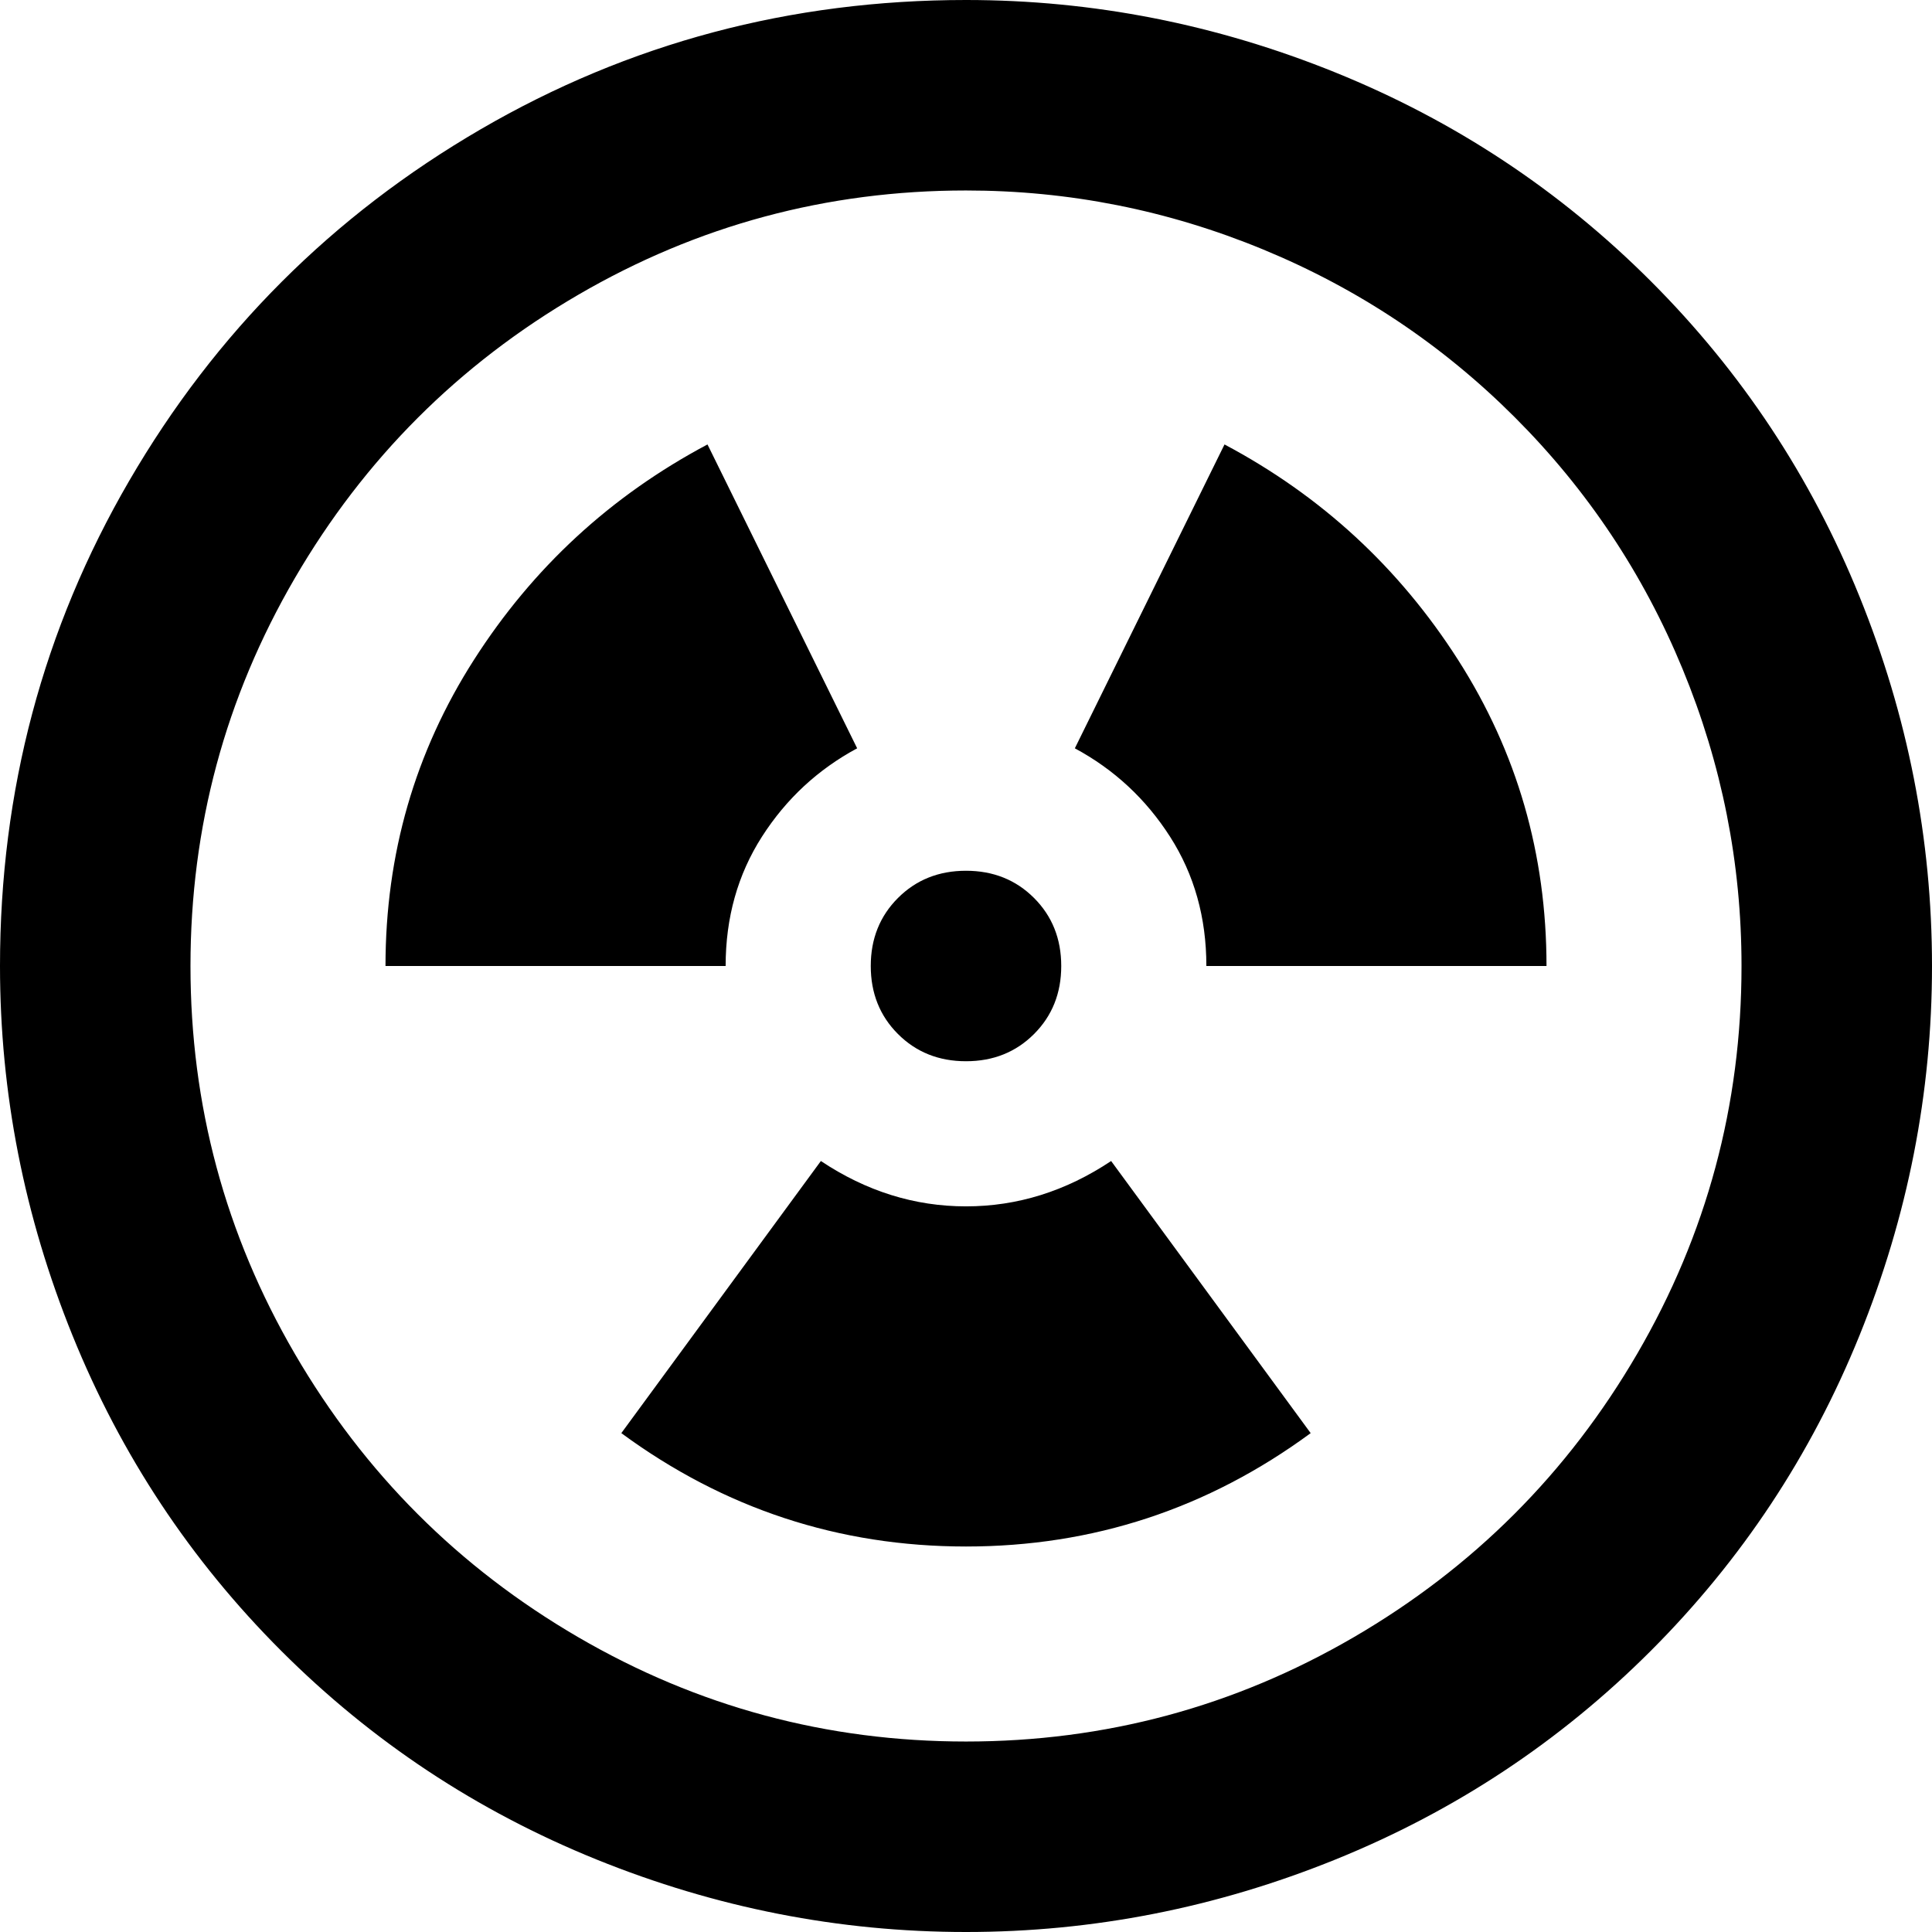 <svg xmlns="http://www.w3.org/2000/svg" viewBox="43 -21 426 426">
      <g transform="scale(1 -1) translate(0 -384)">
        <path d="M256 405Q298 405 337.5 389.0Q377 373 407.0 343.0Q437 313 453.0 273.5Q469 234 469.0 192.0Q469 150 453.0 110.5Q437 71 407.0 41.0Q377 11 337.5 -5.0Q298 -21 256.0 -21.0Q214 -21 174.5 -5.0Q135 11 105.0 41.0Q75 71 59.0 110.5Q43 150 43 192Q43 250 71.5 299.0Q100 348 149.0 376.5Q198 405 256 405ZM256 363Q210 363 170.5 340.0Q131 317 108.0 277.5Q85 238 85.0 192.0Q85 146 108.0 106.5Q131 67 170.5 44.0Q210 21 256.0 21.0Q302 21 341.5 44.0Q381 67 404.0 106.5Q427 146 427 192Q427 226 414.0 257.5Q401 289 377.0 313.0Q353 337 321.5 350.0Q290 363 256 363ZM288 149 332 89Q298 64 256.0 64.0Q214 64 180 89L224 149Q239 139 256.0 139.0Q273 139 288 149ZM256 213Q265 213 271.0 207.0Q277 201 277.0 192.0Q277 183 271.0 177.0Q265 171 256.0 171.0Q247 171 241.0 177.0Q235 183 235.0 192.0Q235 201 241.0 207.0Q247 213 256 213ZM199 307 232 240Q219 233 211.0 220.5Q203 208 203 192H128Q128 229 147.5 259.5Q167 290 199 307ZM313 307Q345 290 364.5 259.5Q384 229 384 192H309Q309 208 301.0 220.5Q293 233 280 240Z" />
      </g>
    </svg>